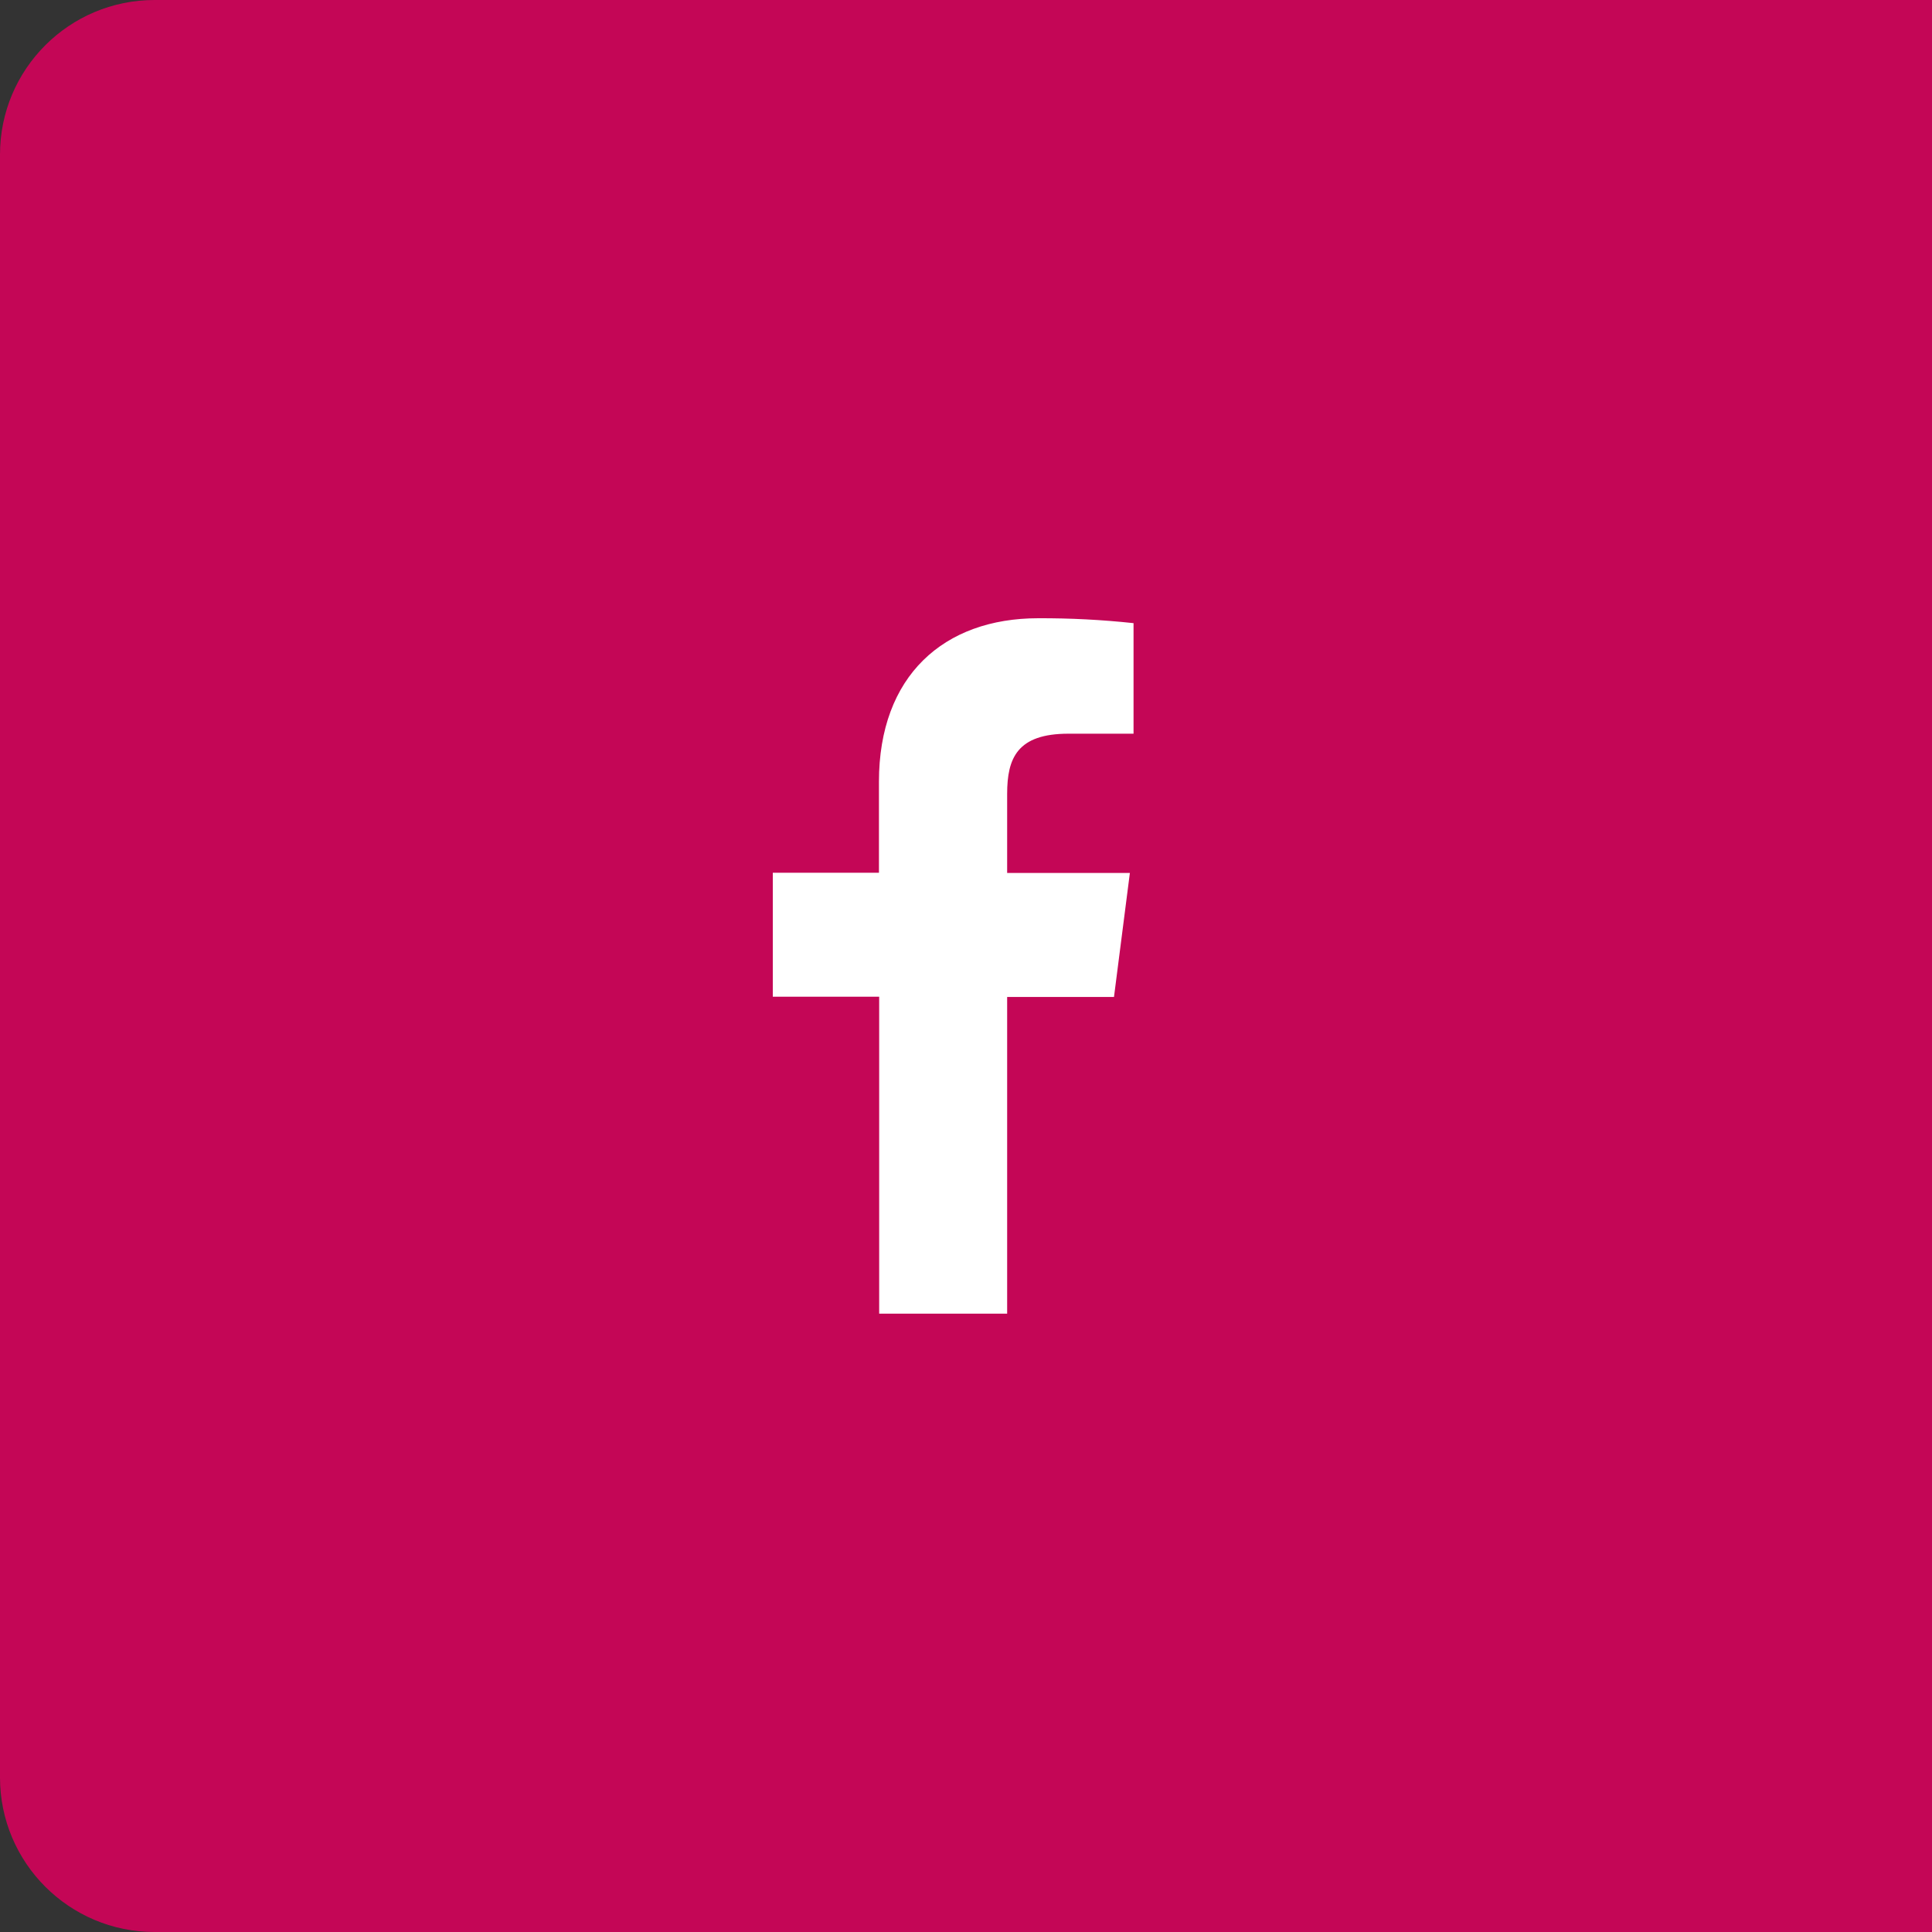 <svg width="50" height="50" viewBox="0 0 50 50" fill="none" xmlns="http://www.w3.org/2000/svg">
<rect x="0" y="0" width="50" height="50" fill="#333333" stroke="none"/>
<path d="M0 4C0 1.791 1.791 0 4 0H50V50H4C1.791 50 0 48.209 0 46V4Z" fill="#C40656"/>
<path d="M26.065 33.997V25.801H28.83L29.241 22.592H26.065V20.548C26.065 19.622 26.323 18.988 27.652 18.988H29.336V16.127C28.517 16.039 27.693 15.997 26.869 16C24.425 16 22.747 17.492 22.747 20.231V22.586H20V25.795H22.753V33.997H26.065Z" fill="white"/>
</svg>
